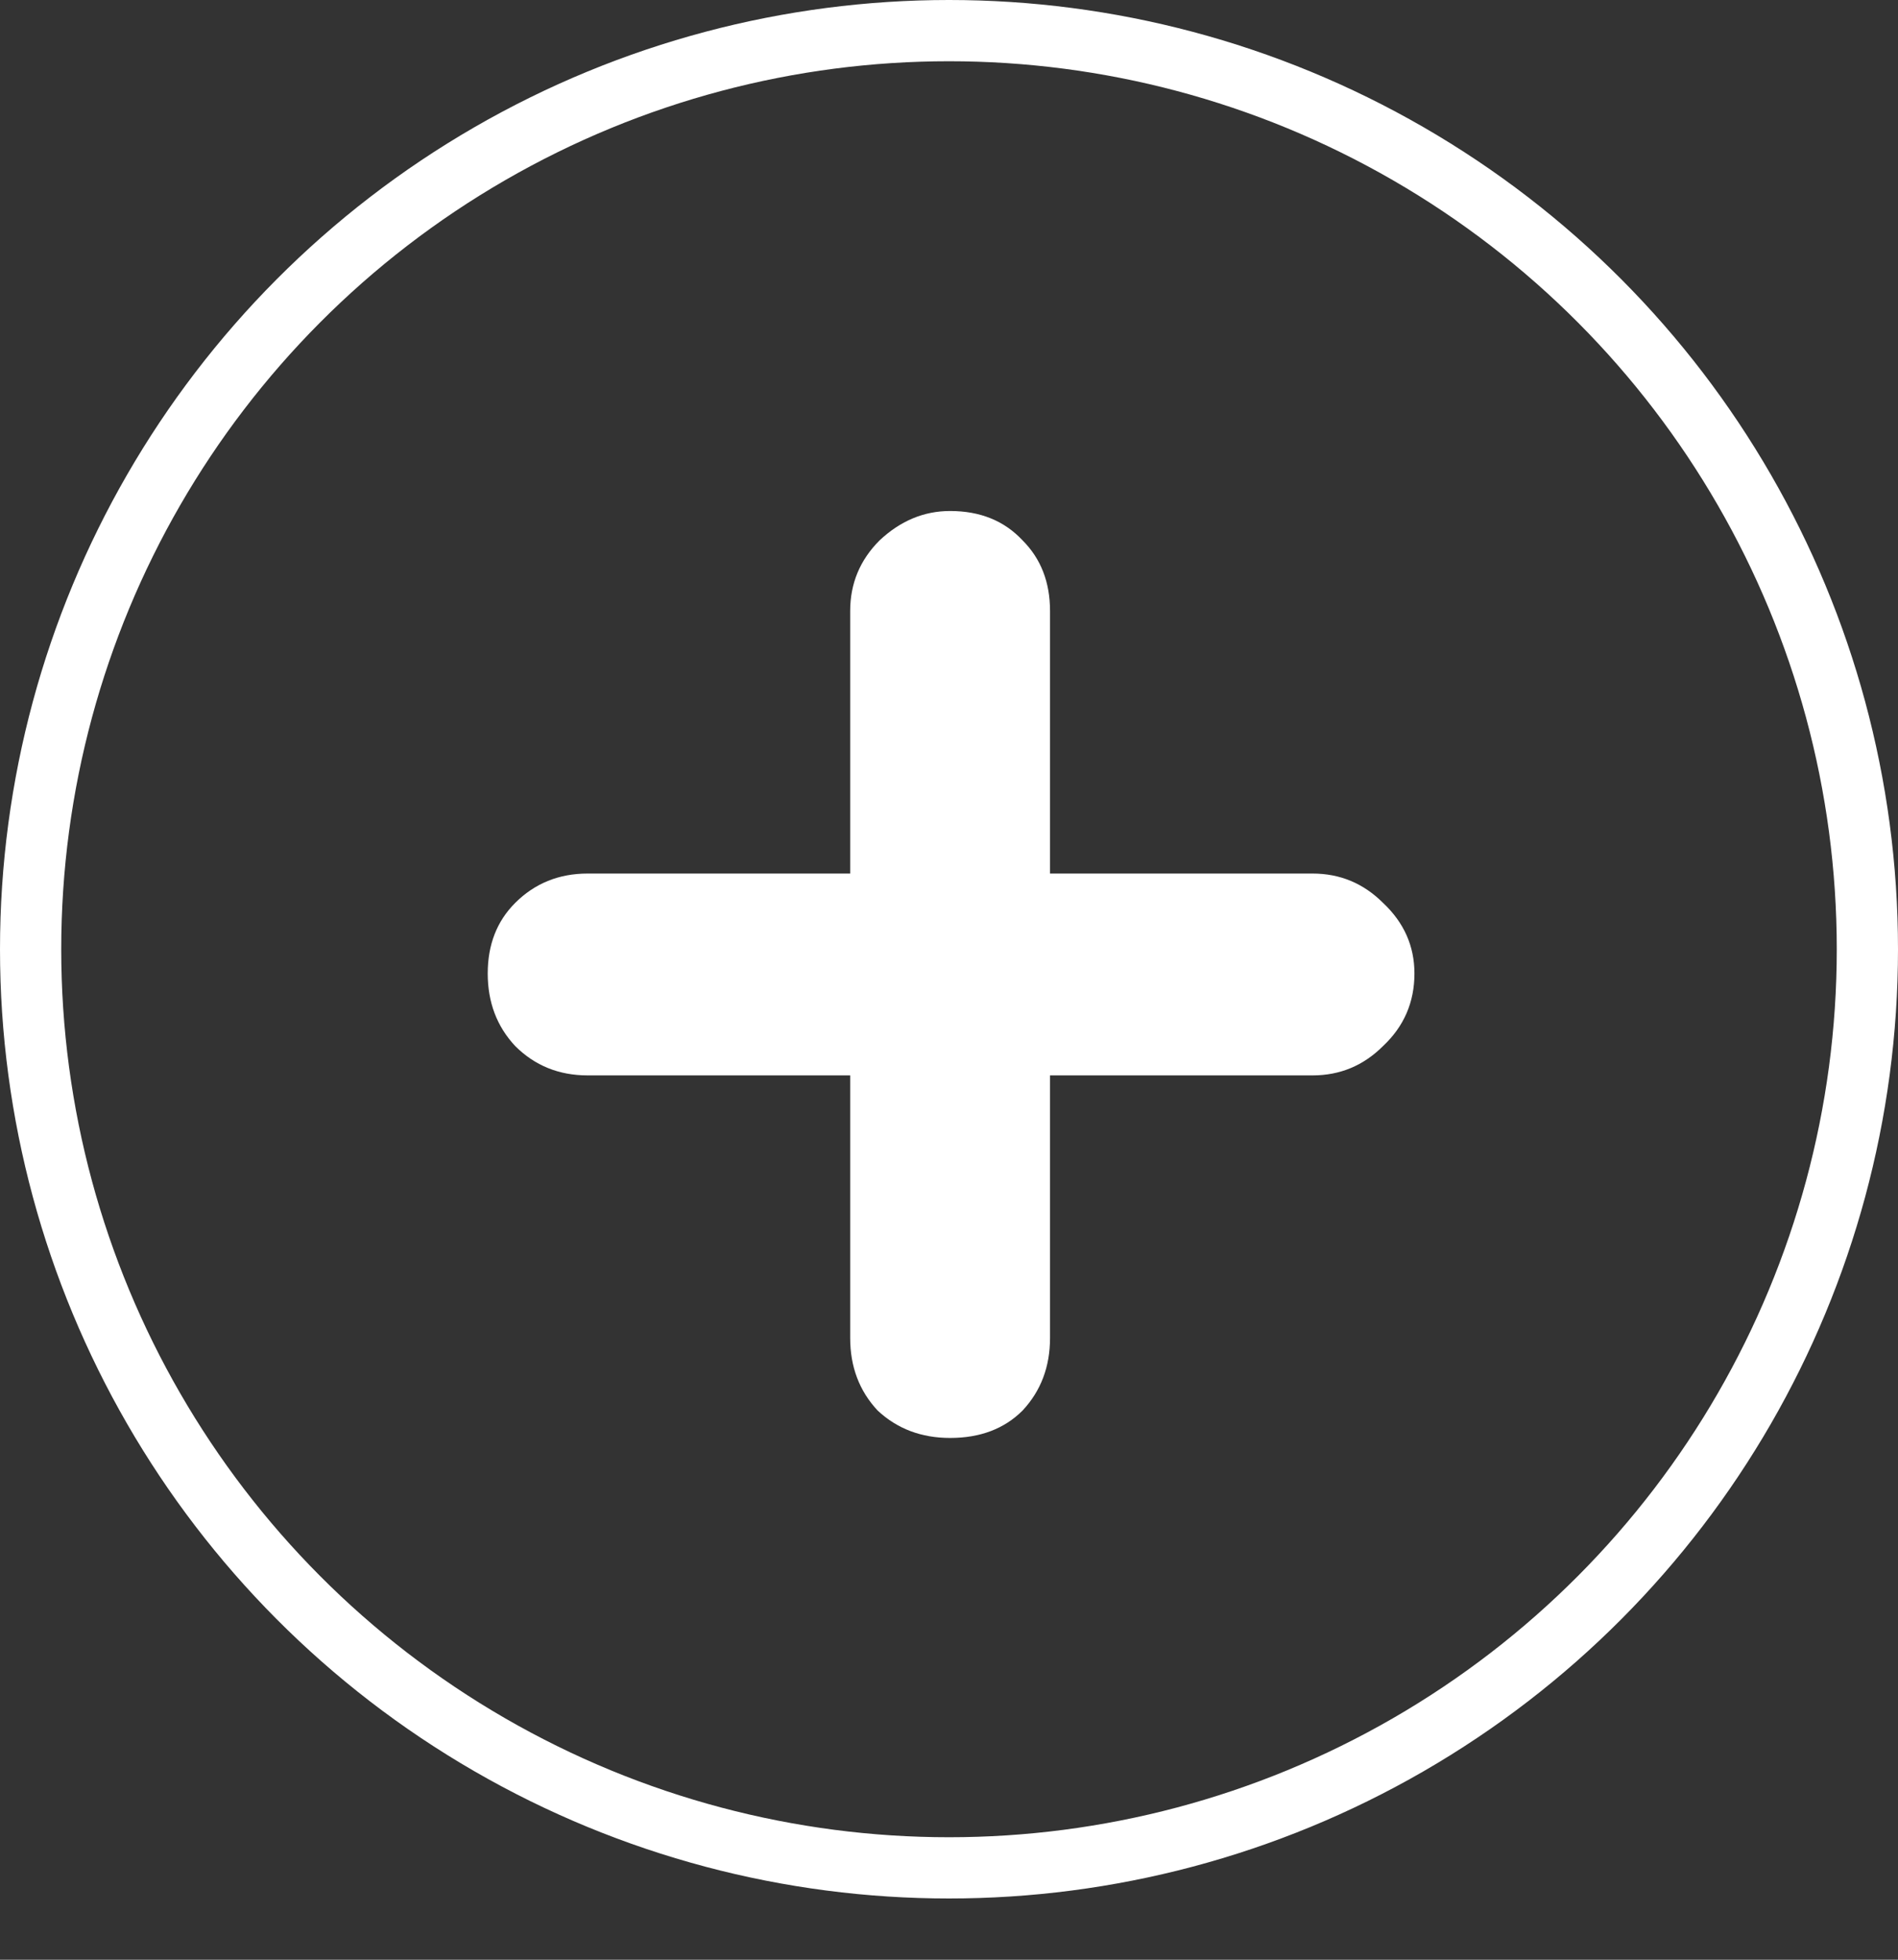 <svg width="31" height="32" viewBox="0 0 31 32" fill="none" xmlns="http://www.w3.org/2000/svg">
<rect x="0" y="0" width="31" height="32" fill="#333333" stroke="none"/>
<circle cx="15.5" cy="15.5" r="15" stroke="white"/>
<path d="M15.518 23.48C15.049 23.48 14.654 23.331 14.334 23.032C14.035 22.712 13.886 22.317 13.886 21.848V17.56H9.598C9.129 17.56 8.734 17.4 8.414 17.08C8.115 16.76 7.966 16.365 7.966 15.896C7.966 15.427 8.115 15.043 8.414 14.744C8.734 14.424 9.129 14.264 9.598 14.264H13.886V9.976C13.886 9.528 14.046 9.144 14.366 8.824C14.707 8.504 15.091 8.344 15.518 8.344C16.009 8.344 16.403 8.504 16.702 8.824C17.001 9.123 17.15 9.507 17.15 9.976V14.264H21.438C21.886 14.264 22.27 14.424 22.59 14.744C22.931 15.064 23.102 15.448 23.102 15.896C23.102 16.365 22.931 16.76 22.59 17.08C22.27 17.4 21.886 17.56 21.438 17.56H17.15V21.848C17.15 22.317 17.001 22.712 16.702 23.032C16.403 23.331 16.009 23.48 15.518 23.48Z" fill="white"/>
</svg>
